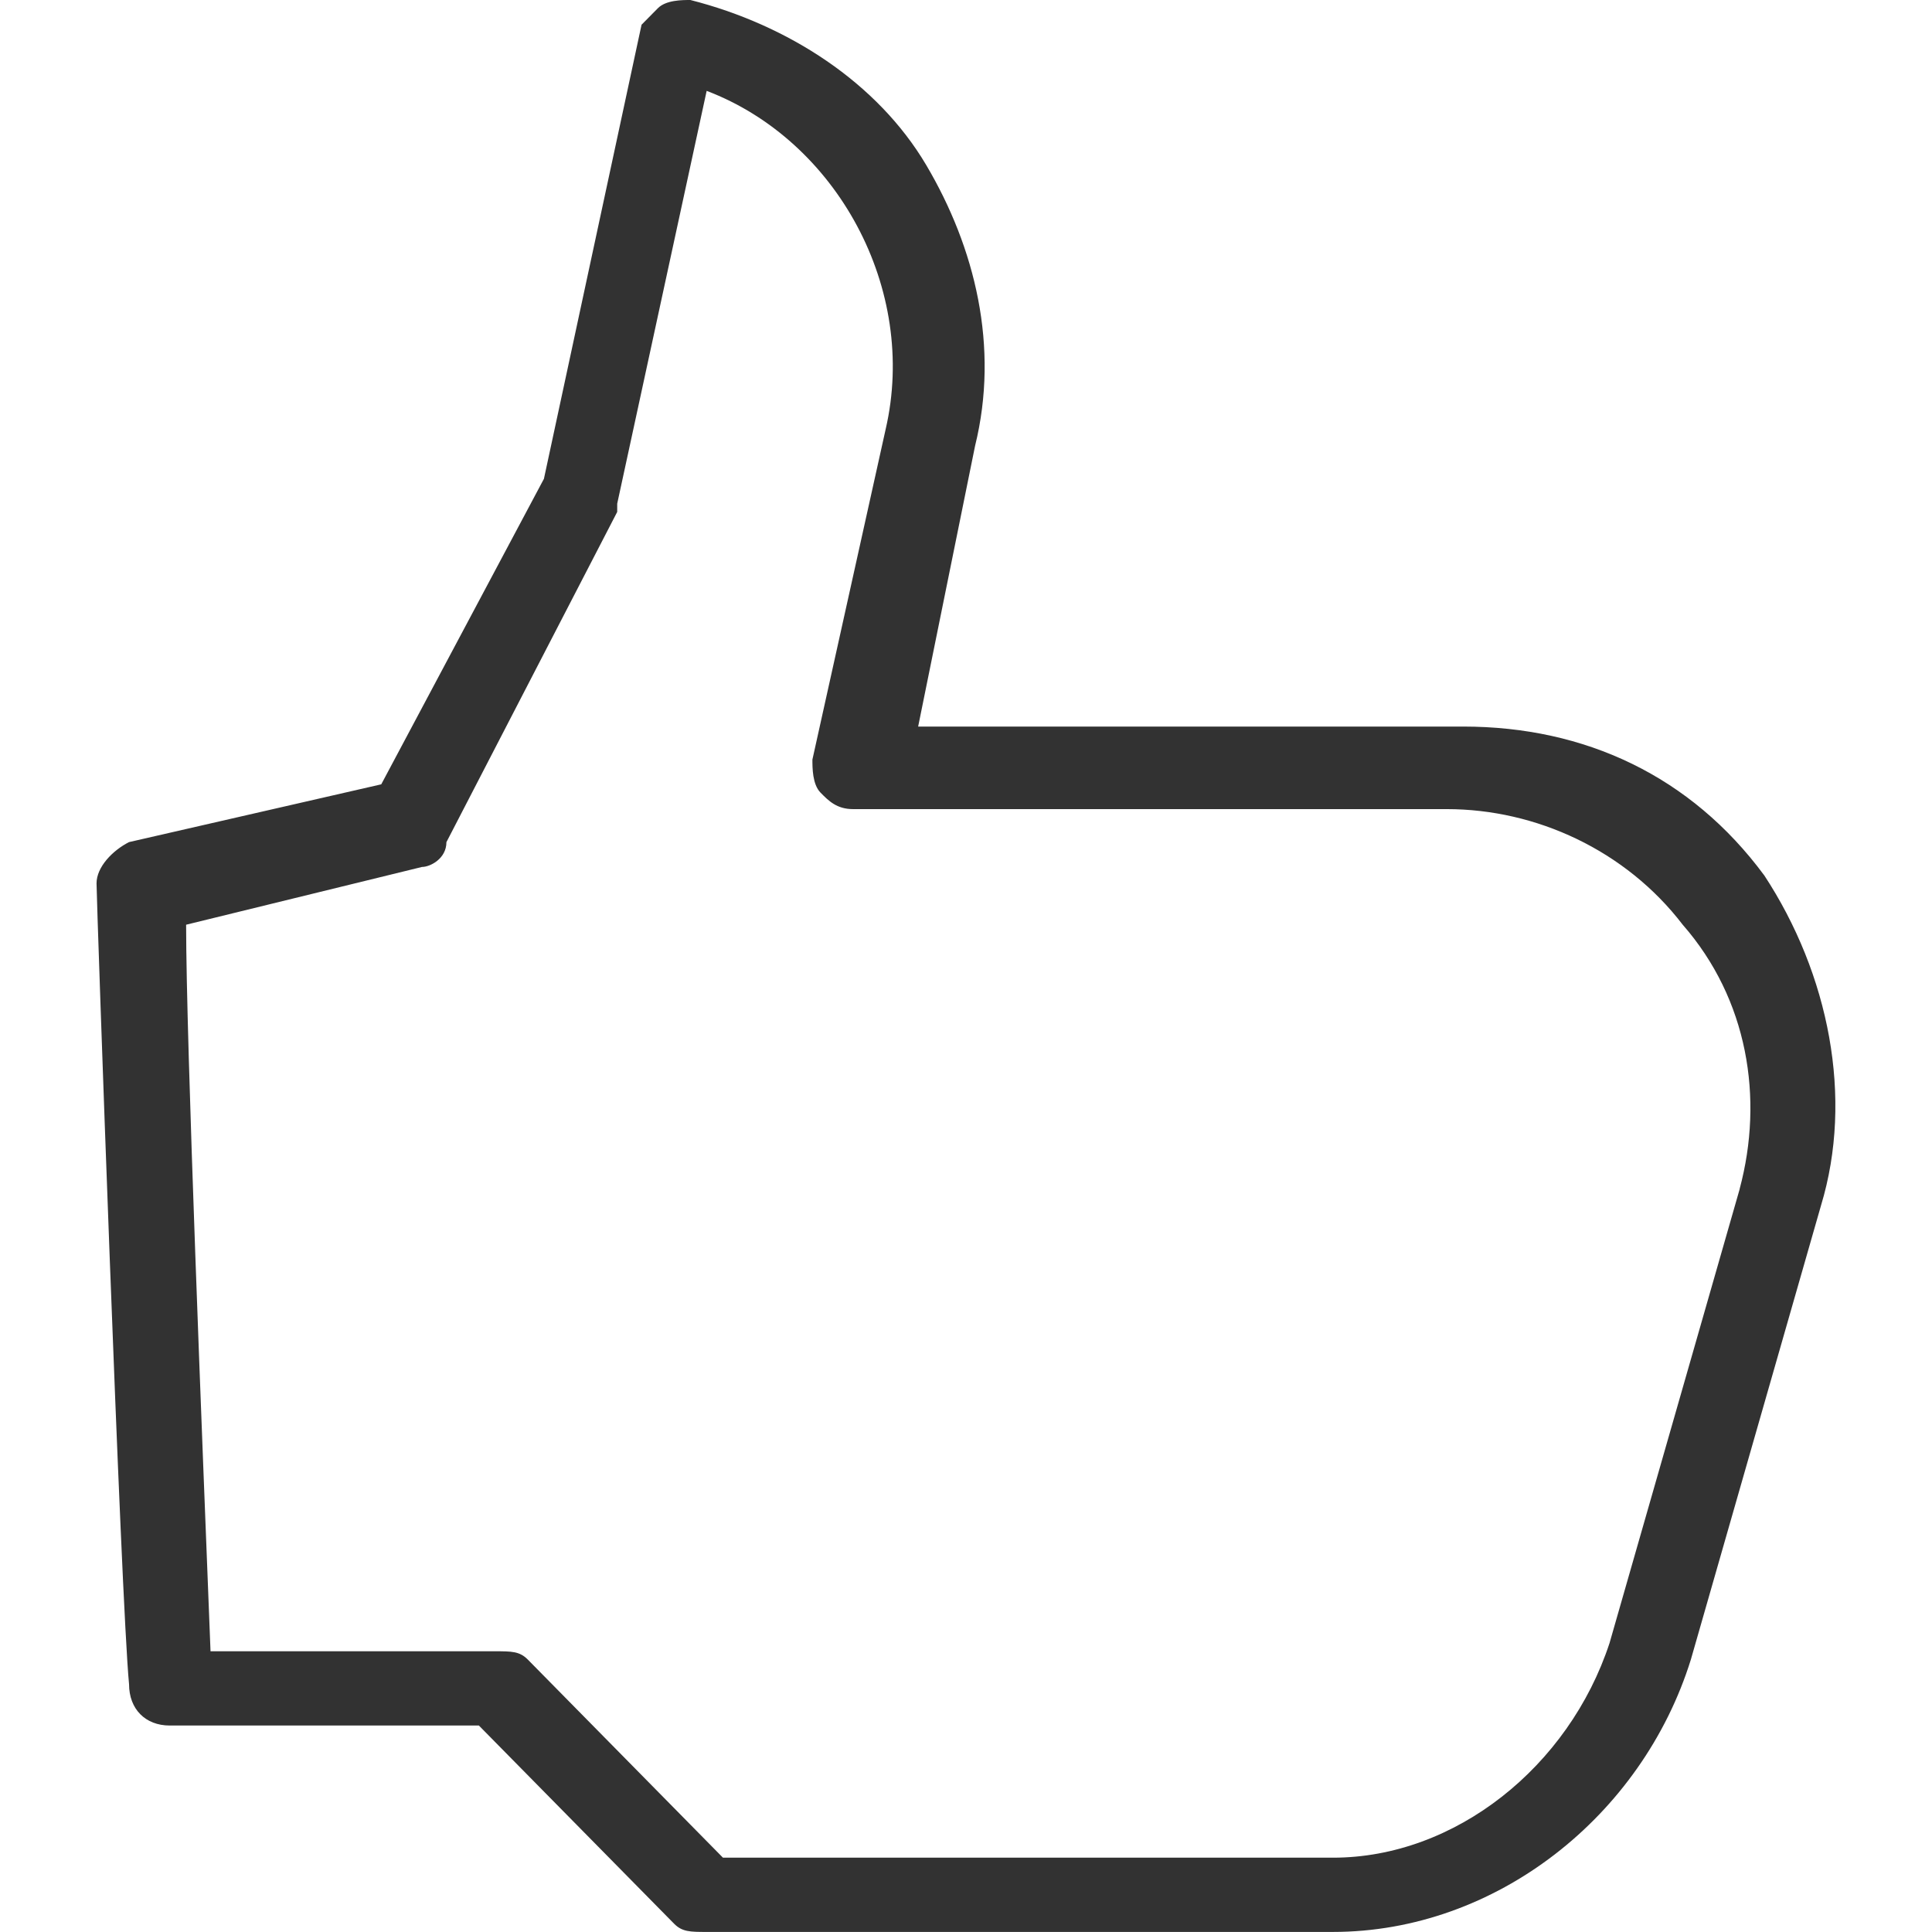 <svg height="30" viewBox="0 0 30 30" width="30" xmlns="http://www.w3.org/2000/svg"><path d="m27.393 13.59c-1.137-1.538-2.779-2.308-4.673-2.308h-8.463l.884-4.359c.379-1.538 0-3.077-.758-4.359-.758-1.282-2.147-2.179-3.663-2.564-.126 0-.379 0-.505.128-.126.128-.126.128-.253.256l-1.516 7.051-2.526 4.744-3.916.897c-.253.128-.505.385-.505.641 0 .256.379 11.154.505 12.436 0 .385.253.641.632.641h4.8l3.031 3.077c.126.128.253.128.505.128h9.726c2.526 0 4.8-1.795 5.558-4.231l2.021-7.051c.505-1.667.126-3.59-.884-5.128zm-.379 4.872-2.021 7.051c-.632 1.923-2.4 3.333-4.294 3.333h-9.473l-3.031-3.077c-.126-.128-.253-.128-.505-.128h-4.421c-.126-3.205-.379-9.487-.379-11.282l3.663-.897c.126 0 .379-.128.379-.385l2.652-5.128v-.128l1.389-6.41c2.021.769 3.284 3.077 2.779 5.256l-1.137 5.128c0 .128 0 .385.126.513s.253.256.505.256h9.22c1.389 0 2.779.641 3.663 1.795 1.01 1.154 1.263 2.692.884 4.103z" fill="#323232"/></svg>